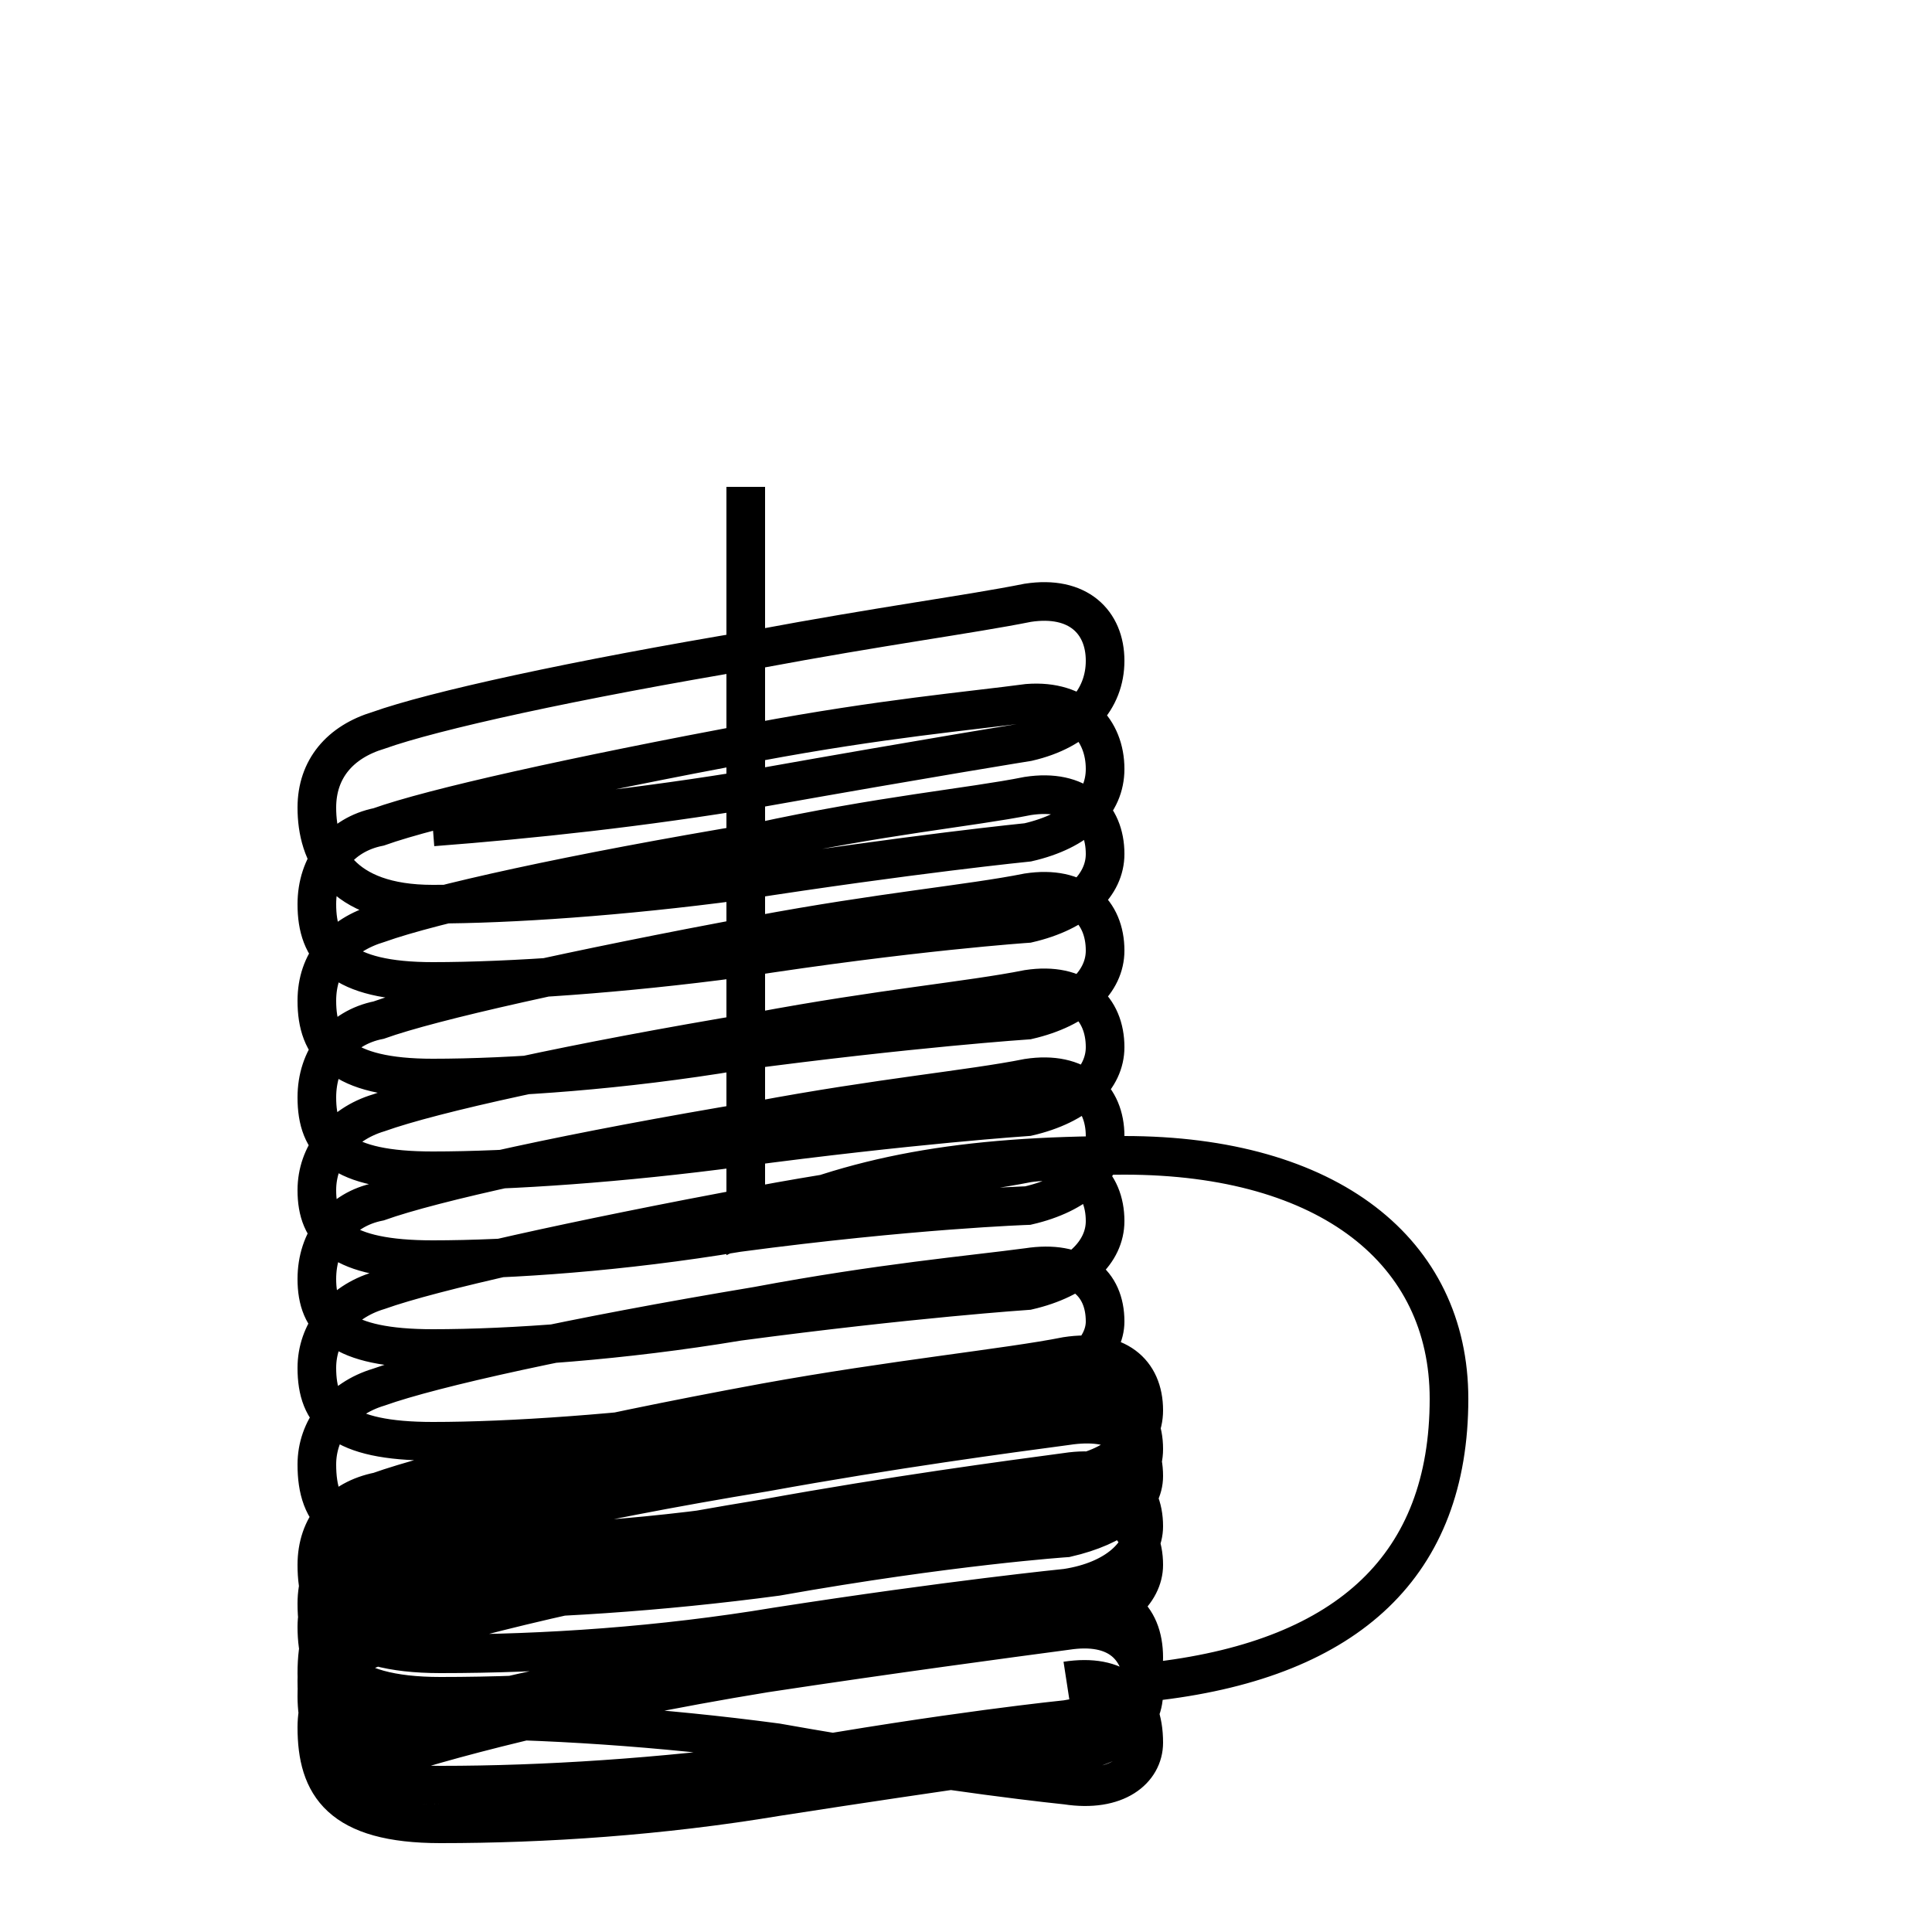 <?xml version='1.0' encoding='utf8'?>
<svg viewBox="0.0 -6.0 50.0 50.0" version="1.1" xmlns="http://www.w3.org/2000/svg">
<rect x="0.0" y="-6.0" width="50.0" height="50.0" fill="#808080" stroke="none"/>
<rect x="-1000" y="-1000" width="2000" height="2000" stroke="white" fill="white"/>
<g style="fill:white;stroke:#000000;  stroke-width:1">
<path d="M 30.0 -0.5 C 34.9 -1.1 37.5 -3.5 37.5 -7.8 C 37.5 -11.6 34.4 -14.1 29.1 -14.1 C 24.9 -14.1 22.1 -13.6 19.3 -12.3 L 19.3 -31.4 M 11.2 -22.6 C 13.8 -22.8 16.6 -23.1 19.6 -23.6 C 24.1 -24.4 26.6 -24.8 26.6 -24.8 C 27.9 -25.1 28.6 -25.9 28.6 -26.9 C 28.6 -27.9 27.9 -28.6 26.6 -28.4 C 25.1 -28.1 22.8 -27.8 19.6 -27.2 C 14.8 -26.4 11.2 -25.6 9.8 -25.1 C 8.8 -24.8 8.2 -24.1 8.2 -23.1 C 8.2 -21.9 8.8 -20.6 11.2 -20.6 C 13.2 -20.6 16.1 -20.8 19.1 -21.2 C 23.6 -21.9 26.6 -22.2 26.6 -22.2 C 27.9 -22.5 28.6 -23.2 28.6 -24.1 C 28.6 -25.1 27.9 -25.9 26.6 -25.8 C 25.1 -25.6 22.8 -25.4 19.6 -24.8 C 14.8 -23.9 11.2 -23.1 9.8 -22.6 C 8.8 -22.4 8.2 -21.6 8.2 -20.6 C 8.2 -19.4 8.8 -18.6 11.2 -18.6 C 13.2 -18.6 16.1 -18.8 19.1 -19.2 C 23.6 -19.9 26.6 -20.1 26.6 -20.1 C 27.9 -20.4 28.6 -21.1 28.6 -21.9 C 28.6 -22.9 27.9 -23.6 26.6 -23.4 C 25.1 -23.1 22.8 -22.9 19.6 -22.2 C 14.8 -21.4 11.2 -20.6 9.8 -20.1 C 8.8 -19.8 8.2 -19.1 8.2 -18.1 C 8.2 -16.9 8.8 -16.1 11.2 -16.1 C 13.2 -16.1 16.1 -16.3 19.1 -16.8 C 23.6 -17.4 26.6 -17.6 26.6 -17.6 C 27.9 -17.9 28.6 -18.6 28.6 -19.4 C 28.6 -20.4 27.9 -21.1 26.6 -20.9 C 25.1 -20.6 22.8 -20.4 19.6 -19.8 C 14.8 -18.9 11.2 -18.1 9.8 -17.6 C 8.8 -17.4 8.2 -16.6 8.2 -15.6 C 8.2 -14.4 8.8 -13.7 11.2 -13.7 C 13.2 -13.7 16.1 -13.9 19.1 -14.3 C 23.6 -14.9 26.6 -15.1 26.6 -15.1 C 27.9 -15.4 28.6 -16.1 28.6 -16.9 C 28.6 -17.9 27.9 -18.6 26.6 -18.4 C 25.1 -18.1 22.8 -17.9 19.6 -17.3 C 14.8 -16.5 11.2 -15.7 9.8 -15.2 C 8.8 -14.9 8.2 -14.1 8.2 -13.2 C 8.2 -12.1 8.8 -11.4 11.2 -11.4 C 13.2 -11.4 16.1 -11.6 19.1 -12.1 C 23.6 -12.7 26.6 -12.8 26.6 -12.8 C 27.9 -13.1 28.6 -13.8 28.6 -14.6 C 28.6 -15.6 27.9 -16.3 26.6 -16.1 C 25.1 -15.8 22.8 -15.6 19.6 -15.0 C 14.8 -14.2 11.2 -13.4 9.8 -12.9 C 8.8 -12.7 8.2 -11.9 8.2 -10.9 C 8.2 -9.8 8.8 -9.1 11.2 -9.1 C 13.2 -9.1 16.1 -9.3 19.1 -9.8 C 23.6 -10.4 26.6 -10.6 26.6 -10.6 C 27.9 -10.9 28.6 -11.6 28.6 -12.4 C 28.6 -13.4 27.9 -14.1 26.6 -13.9 C 25.1 -13.6 22.8 -13.4 19.6 -12.8 C 14.8 -11.9 11.2 -11.1 9.8 -10.6 C 8.8 -10.3 8.2 -9.5 8.2 -8.6 C 8.2 -7.4 8.8 -6.7 11.2 -6.7 C 13.2 -6.7 16.1 -6.9 19.1 -7.3 C 23.6 -7.9 26.6 -8.1 26.6 -8.1 C 27.9 -8.4 28.6 -9.1 28.6 -9.8 C 28.6 -10.8 27.9 -11.4 26.6 -11.2 C 25.1 -11.0 22.8 -10.8 19.6 -10.2 C 14.8 -9.4 11.2 -8.6 9.8 -8.1 C 8.8 -7.8 8.2 -7.0 8.2 -6.1 C 8.2 -4.8 8.8 -4.0 11.4 -4.0 C 14.1 -4.0 17.1 -4.2 20.1 -4.7 C 24.6 -5.5 27.6 -5.8 27.6 -5.8 C 28.9 -6.0 29.6 -6.7 29.6 -7.5 C 29.6 -8.5 28.9 -9.1 27.6 -8.9 C 26.1 -8.6 23.1 -8.3 19.8 -7.7 C 14.9 -6.8 11.2 -5.9 9.8 -5.4 C 8.8 -5.2 8.2 -4.5 8.2 -3.5 C 8.2 -2.2 8.8 -1.2 11.4 -1.2 C 14.1 -1.2 17.1 -1.4 20.1 -1.9 C 24.6 -2.6 27.6 -2.9 27.6 -2.9 C 28.9 -3.1 29.6 -3.8 29.6 -4.5 C 29.6 -5.5 28.9 -6.1 27.6 -5.9 C 26.1 -5.7 23.1 -5.3 19.8 -4.7 C 14.9 -3.9 11.2 -3.0 9.8 -2.5 C 8.8 -2.2 8.2 -1.5 8.2 -0.5 C 8.2 1.1 8.8 2.2 11.4 2.2 C 14.1 2.2 17.1 2.0 20.1 1.6 C 24.6 0.8 27.6 0.5 27.6 0.5 C 28.9 0.3 29.6 -0.3 29.6 -1.1 C 29.6 -2.2 28.9 -2.8 27.6 -2.6 C 26.1 -2.4 23.1 -2.0 19.8 -1.4 C 14.9 -0.6 11.2 0.3 9.8 0.8 C 8.8 1.1 8.2 0.3 8.2 -0.7 C 8.2 -2.2 8.8 -3.2 11.4 -3.2 C 14.1 -3.2 17.1 -3.4 20.1 -3.9 C 24.6 -4.6 27.6 -4.8 27.6 -4.8 C 28.9 -5.0 29.6 -5.7 29.6 -6.5 C 29.6 -7.5 28.9 -8.1 27.6 -7.9 C 26.1 -7.7 23.1 -7.3 19.8 -6.7 C 14.9 -5.8 11.2 -4.9 9.8 -4.4 C 8.8 -4.2 8.2 -3.5 8.2 -2.5 C 8.2 -1.1 8.8 -0.1 11.4 -0.1 C 14.1 -0.1 17.1 -0.3 20.1 -0.8 C 24.6 -1.6 27.6 -1.9 27.6 -1.9 C 28.9 -2.1 29.6 -2.8 29.6 -3.5 C 29.6 -4.5 28.9 -5.1 27.6 -4.9 C 26.1 -4.7 23.1 -4.3 19.8 -3.7 C 14.9 -2.9 11.2 -1.9 9.8 -1.4 C 8.8 -1.1 8.2 -0.3 8.2 0.7 C 8.2 2.2 8.8 3.2 11.4 3.2 C 14.1 3.2 17.1 3.0 20.1 2.5 C 24.6 1.8 27.6 1.4 27.6 1.4 C 28.9 1.2 29.6 0.6 29.6 -0.2 C 29.6 -1.4 28.9 -2.0 27.6 -1.8 C 26.1 -1.6 23.1 -1.2 19.8 -0.7 C 14.9 0.1 11.2 1.1 9.8 1.6 C 8.8 1.9 8.2 1.1 8.2 -0.1 C 8.2 -1.6 8.8 -2.6 11.4 -2.6 C 14.1 -2.6 17.1 -2.8 20.1 -3.2 C 24.6 -4.0 27.6 -4.2 27.6 -4.2 C 28.9 -4.5 29.6 -5.1 29.6 -5.8 C 29.6 -6.8 28.9 -7.3 27.6 -7.1 C 26.1 -6.9 23.1 -6.5 19.8 -5.9 C 14.9 -5.1 11.2 -4.2 9.8 -3.7 C 8.8 -3.5 8.2 -2.8 8.2 -1.9 C 8.2 -0.6 8.8 0.5 11.4 0.5 C 14.1 0.5 17.1 0.7 20.1 1.1 C 24.6 1.9 27.6 2.2 27.6 2.2 C 28.9 2.4 29.6 1.8 29.6 1.1 C 29.6 -0.1 28.9 -0.7 27.6 -0.5" transform="translate(0.0, 38.0)" />
</g>
</svg>